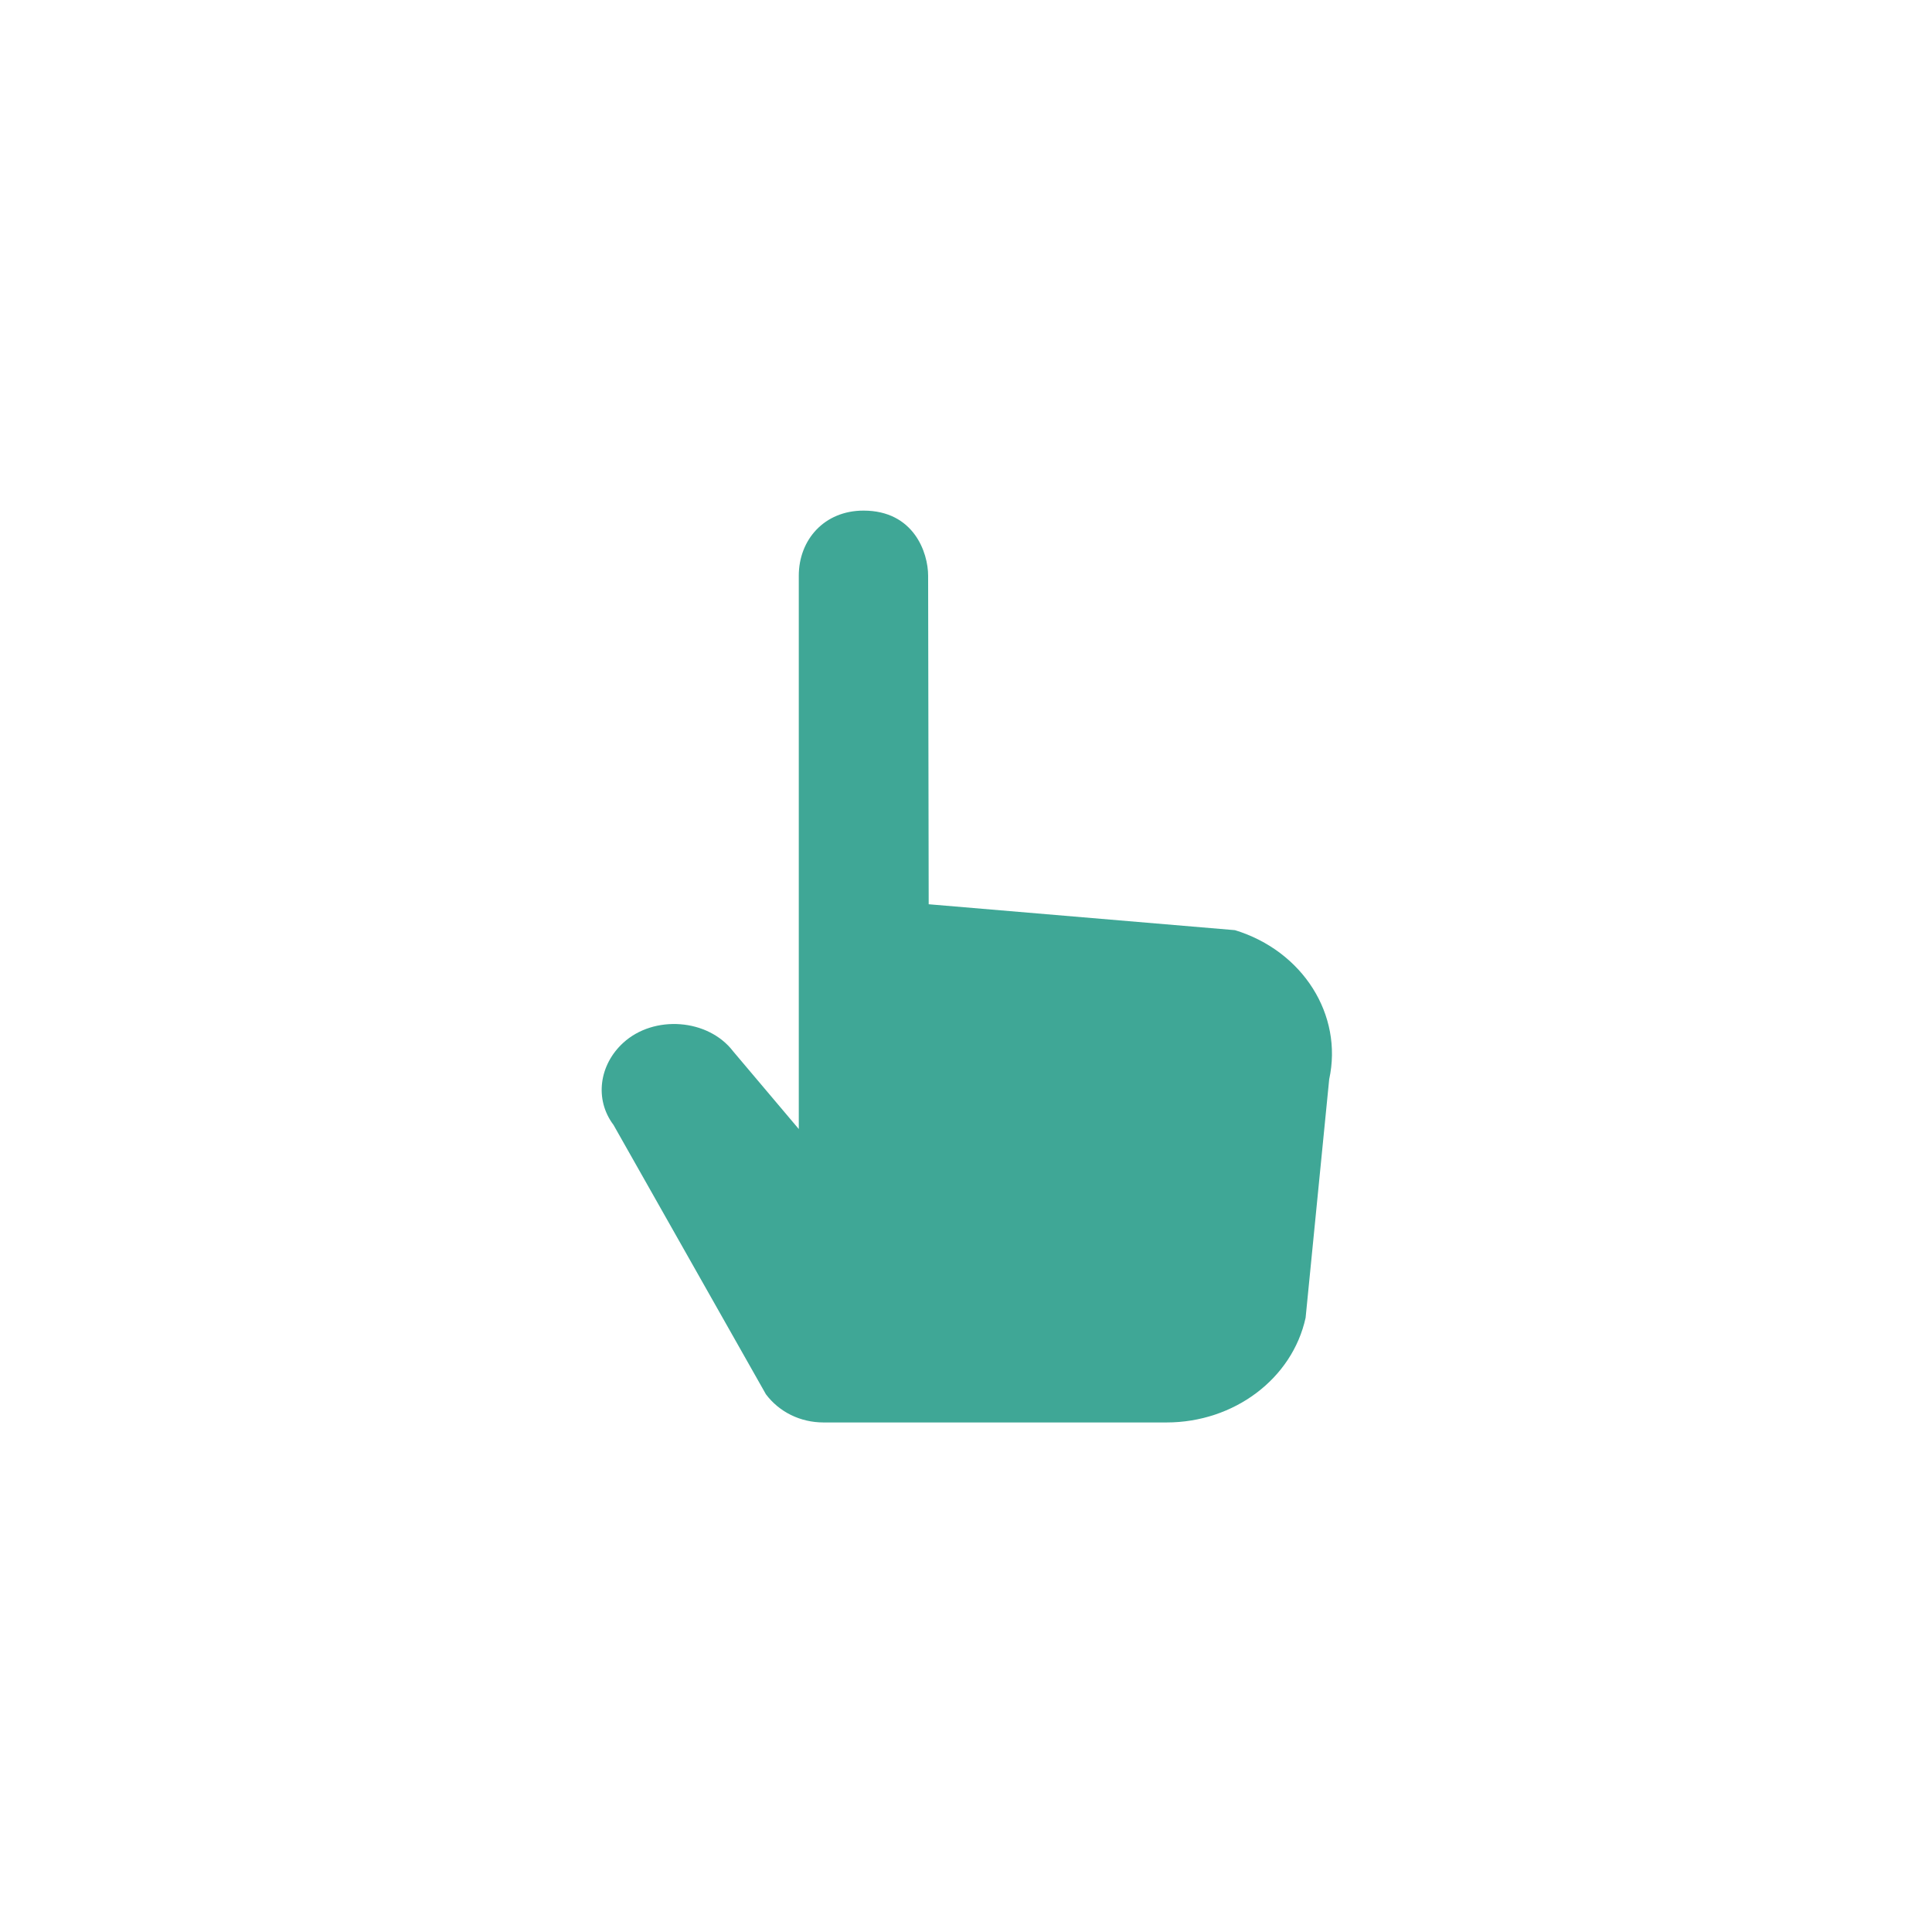 <svg xmlns="http://www.w3.org/2000/svg" xmlns:xlink="http://www.w3.org/1999/xlink" width="500" zoomAndPan="magnify" viewBox="0 0 375 375" height="500" preserveAspectRatio="xMidYMid meet" version="1.0"><defs><clipPath id="787102109b"><path d="M 116.785 99.105 L 258.535 99.105 L 258.535 276.105 L 116.785 276.105 Z M 116.785 99.105 " clip-rule="nonzero"/></clipPath></defs><rect x="-37.5" width="450" fill="#ffffff" y="-37.5" height="450" fill-opacity="1"/><rect x="-37.5" width="450" fill="#ffffff" y="-37.5" height="450" fill-opacity="1"/><g clip-path="url(#787102109b)"><path fill="#3fa796" d="M 257.996 209.488 L 253.418 255.773 C 250.844 267.586 239.547 276.098 226.422 276.098 L 159.852 276.098 C 155.324 276.098 151.238 274.055 148.664 270.629 L 119.086 218.355 C 115.348 213.395 116.301 206.684 120.957 202.418 C 126.93 196.934 137.457 197.719 142.305 204.066 L 155.043 219.145 L 155.043 111.746 C 155.043 104.766 159.996 99.109 167.602 99.109 C 177.383 99.109 180.148 107.277 180.148 111.746 L 180.258 175.516 L 239.703 180.543 C 252.875 184.578 260.723 196.984 257.996 209.488 " fill-opacity="1" fill-rule="evenodd"/></g></svg>